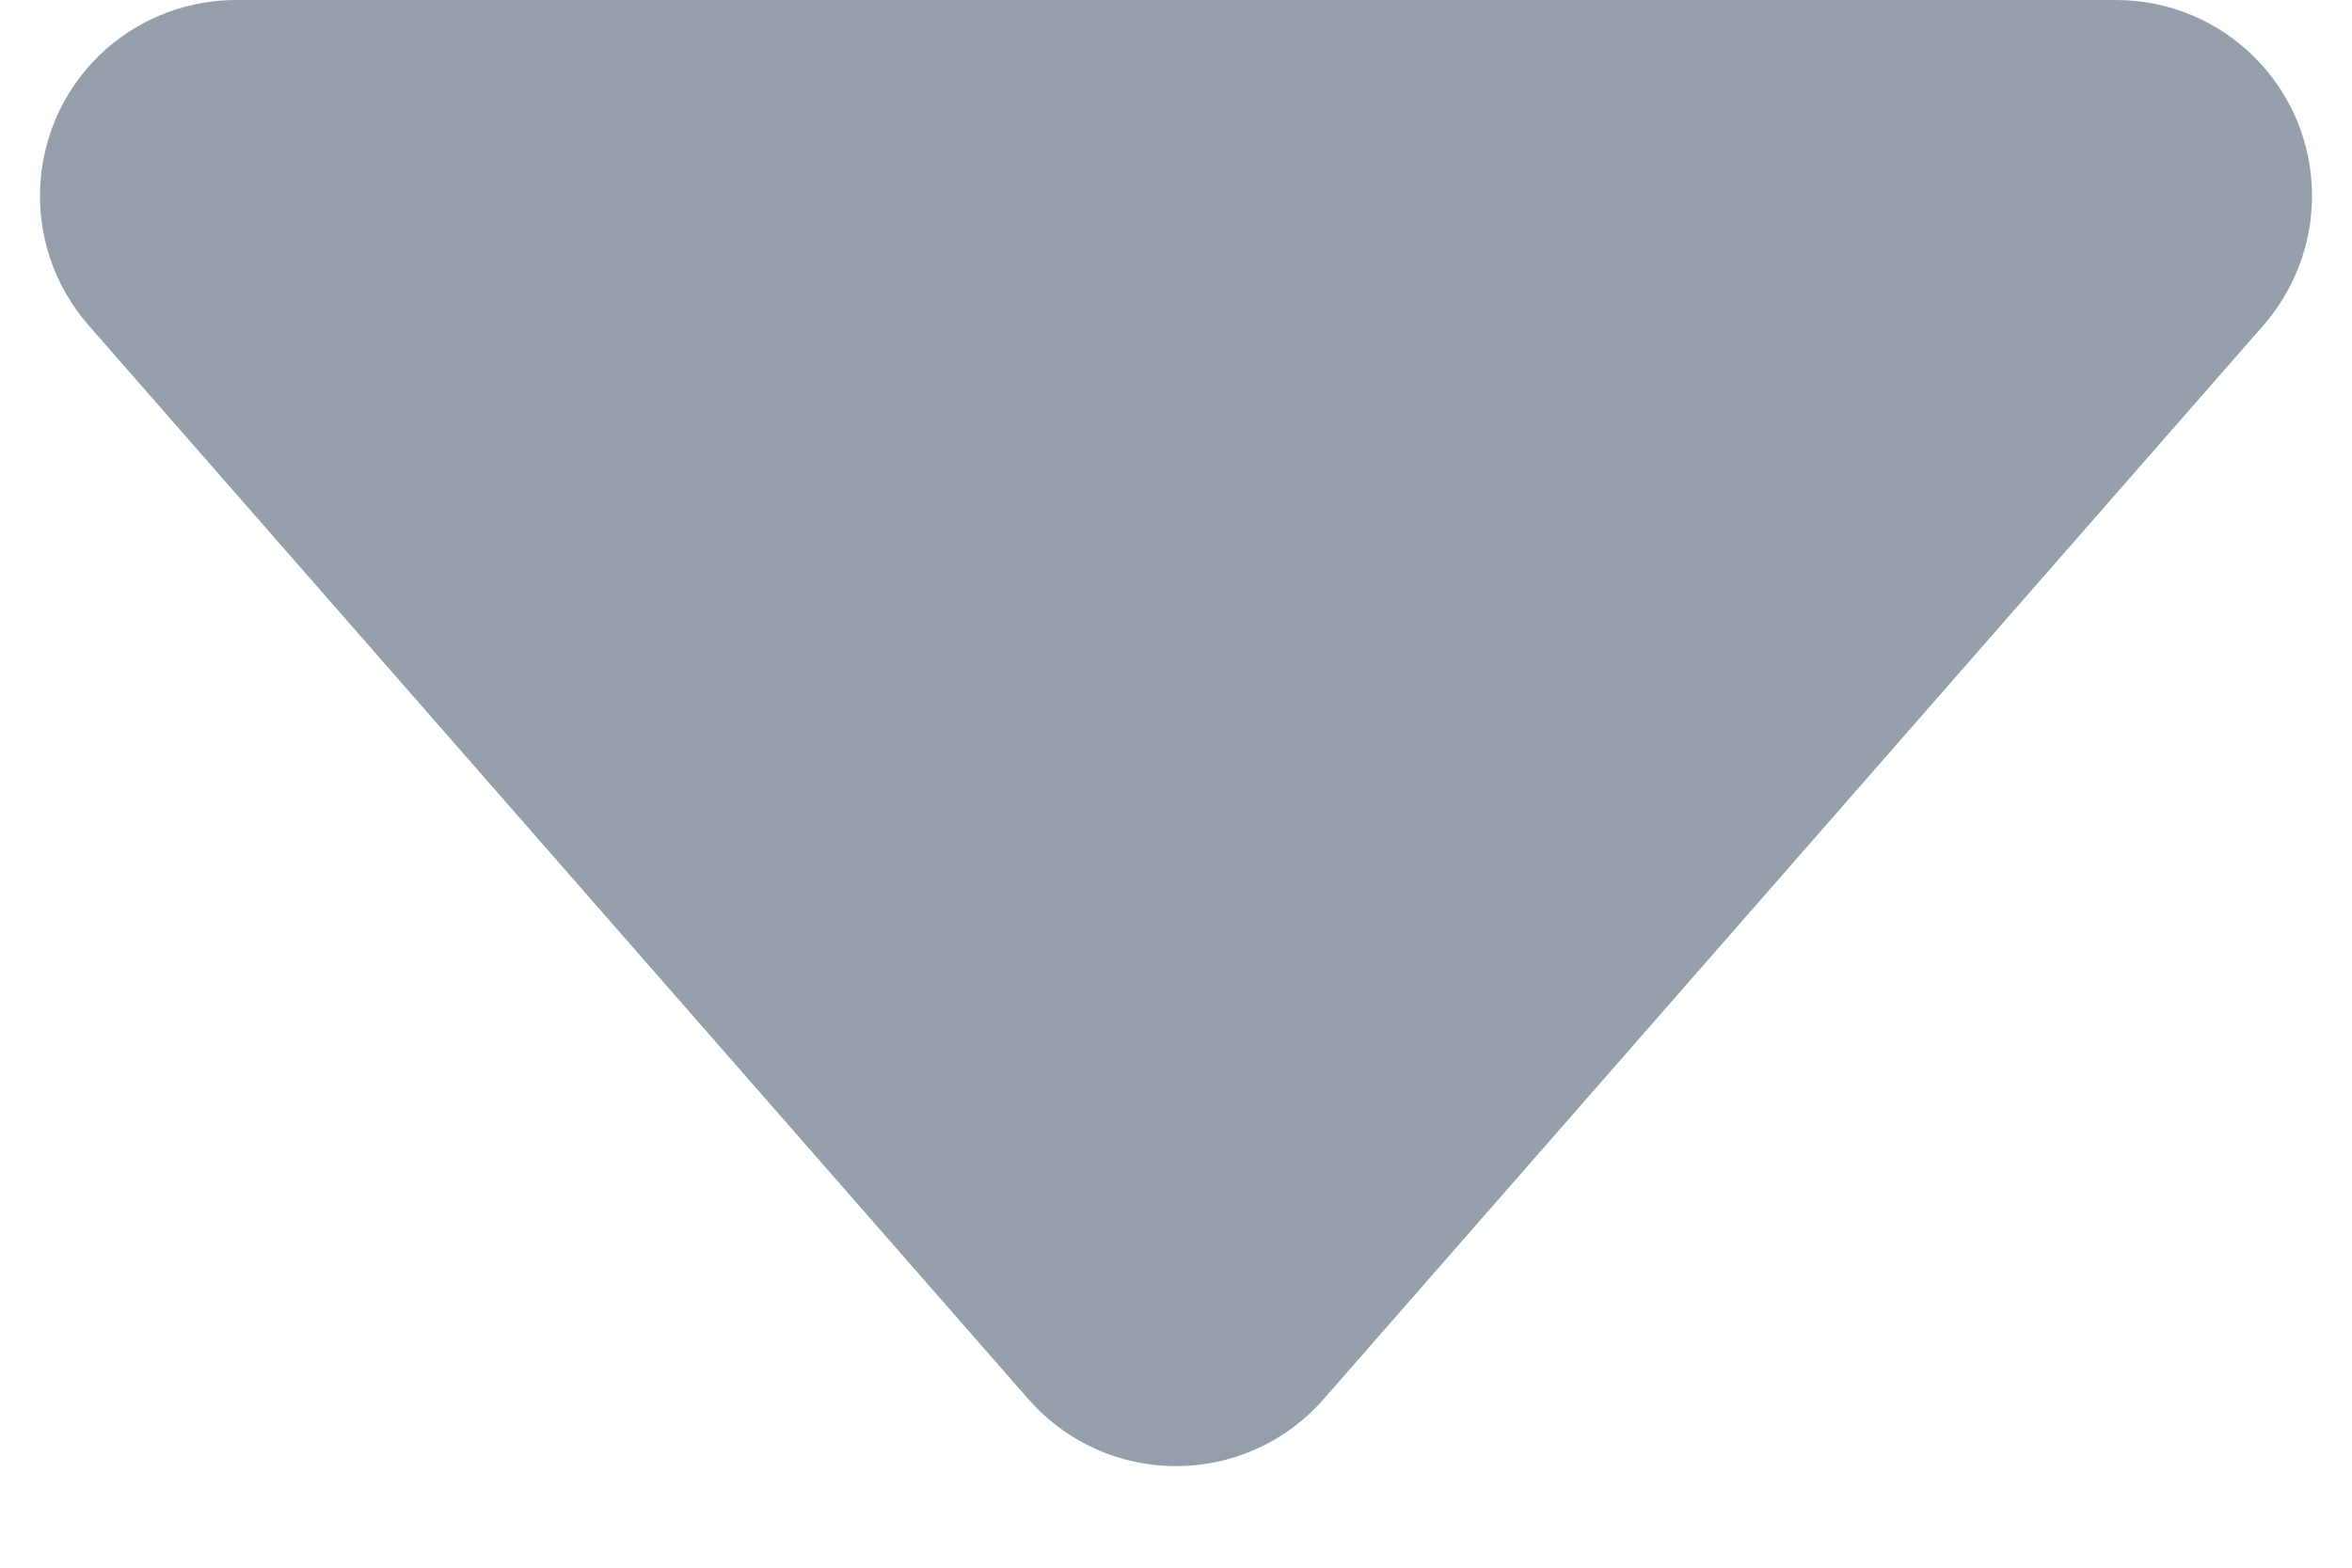 <?xml version="1.0" encoding="UTF-8"?>
<svg width="12px" height="8px" viewBox="0 0 12 8" version="1.1" xmlns="http://www.w3.org/2000/svg" xmlns:xlink="http://www.w3.org/1999/xlink">
    <!-- Generator: Sketch 53.2 (72643) - https://sketchapp.com -->
    <title>三角形</title>
    <desc>Created with Sketch.</desc>
    <g id="Page-1" stroke="none" stroke-width="1" fill="none" fill-rule="evenodd">
        <g id="0705待派单" transform="translate(-152, -245)" fill="#959FAB">
            <g id="分组-11" transform="translate(28, 219)">
                <g id="分组-6" transform="translate(34, 10)">
                    <path d="M96.753,16.86 L101.549,22.341 C101.912,22.757 101.87,23.389 101.455,23.753 C101.272,23.912 101.038,24 100.796,24 L91.204,24 C90.651,24 90.204,23.552 90.204,23 C90.204,22.758 90.292,22.524 90.451,22.341 L95.247,16.86 C95.611,16.444 96.243,16.402 96.659,16.766 C96.692,16.795 96.723,16.827 96.753,16.86 Z" id="三角形" transform="translate(96, 20) rotate(-180) translate(-96, -20) "></path>
                </g>
            </g>
        </g>
    </g>
</svg>
